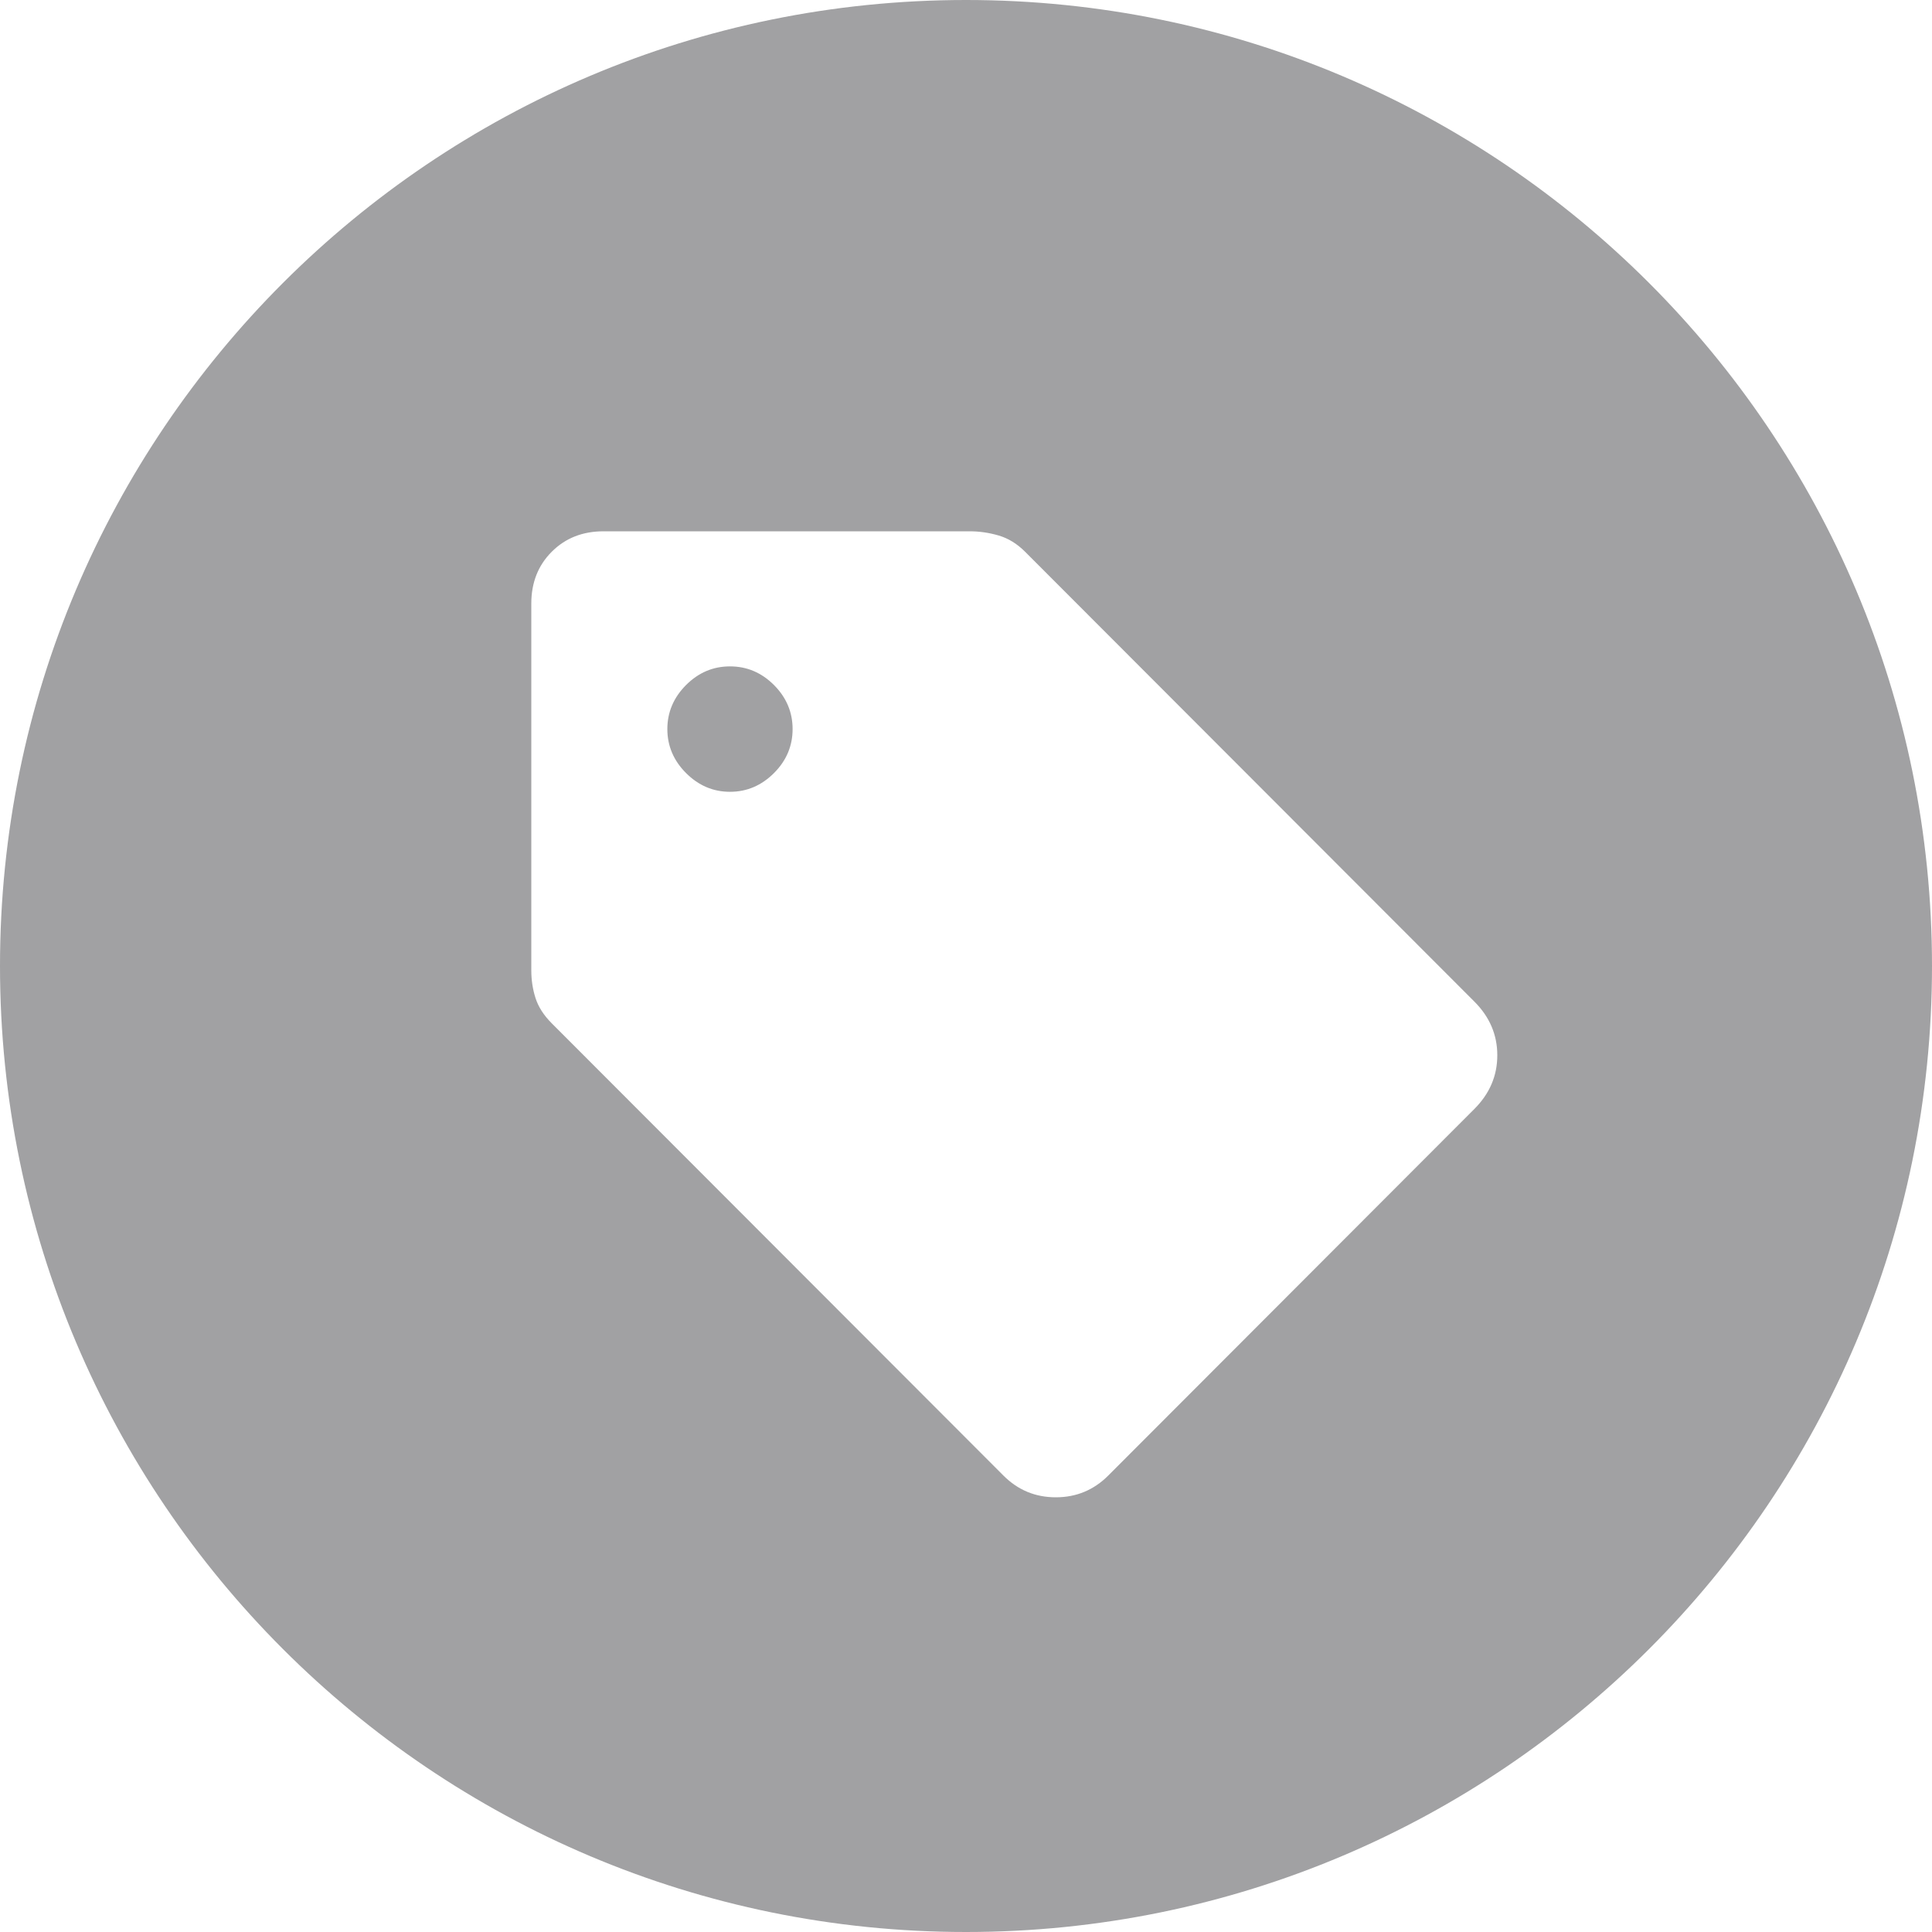 <svg width="24" height="24" viewBox="0 0 24 24" fill="none" xmlns="http://www.w3.org/2000/svg">
<path fill-rule="evenodd" clip-rule="evenodd" d="M12 24C18.627 24 24 18.627 24 12C24 5.373 18.627 0 12 0C5.373 0 0 5.373 0 12C0 18.627 5.373 24 12 24ZM13.116 18.6C13.37 18.6 13.587 18.51 13.767 18.33L18.315 13.776C18.505 13.586 18.6 13.364 18.6 13.109C18.6 12.854 18.505 12.632 18.315 12.442L12.734 6.854C12.634 6.754 12.525 6.687 12.405 6.652C12.285 6.617 12.166 6.6 12.046 6.6H7.497C7.238 6.6 7.024 6.684 6.854 6.854C6.684 7.024 6.6 7.239 6.6 7.498V12.053C6.6 12.173 6.617 12.287 6.652 12.397C6.687 12.507 6.754 12.612 6.854 12.712L12.465 18.33C12.645 18.51 12.861 18.6 13.116 18.6ZM9.615 9.603C9.46 9.758 9.278 9.836 9.068 9.836C8.859 9.836 8.677 9.758 8.522 9.603C8.368 9.449 8.29 9.266 8.29 9.057C8.29 8.847 8.368 8.665 8.522 8.51C8.677 8.355 8.859 8.278 9.068 8.278C9.278 8.278 9.46 8.355 9.615 8.51C9.769 8.665 9.846 8.847 9.846 9.057C9.846 9.266 9.769 9.449 9.615 9.603Z" fill="#A1A1A3"/>
</svg>
